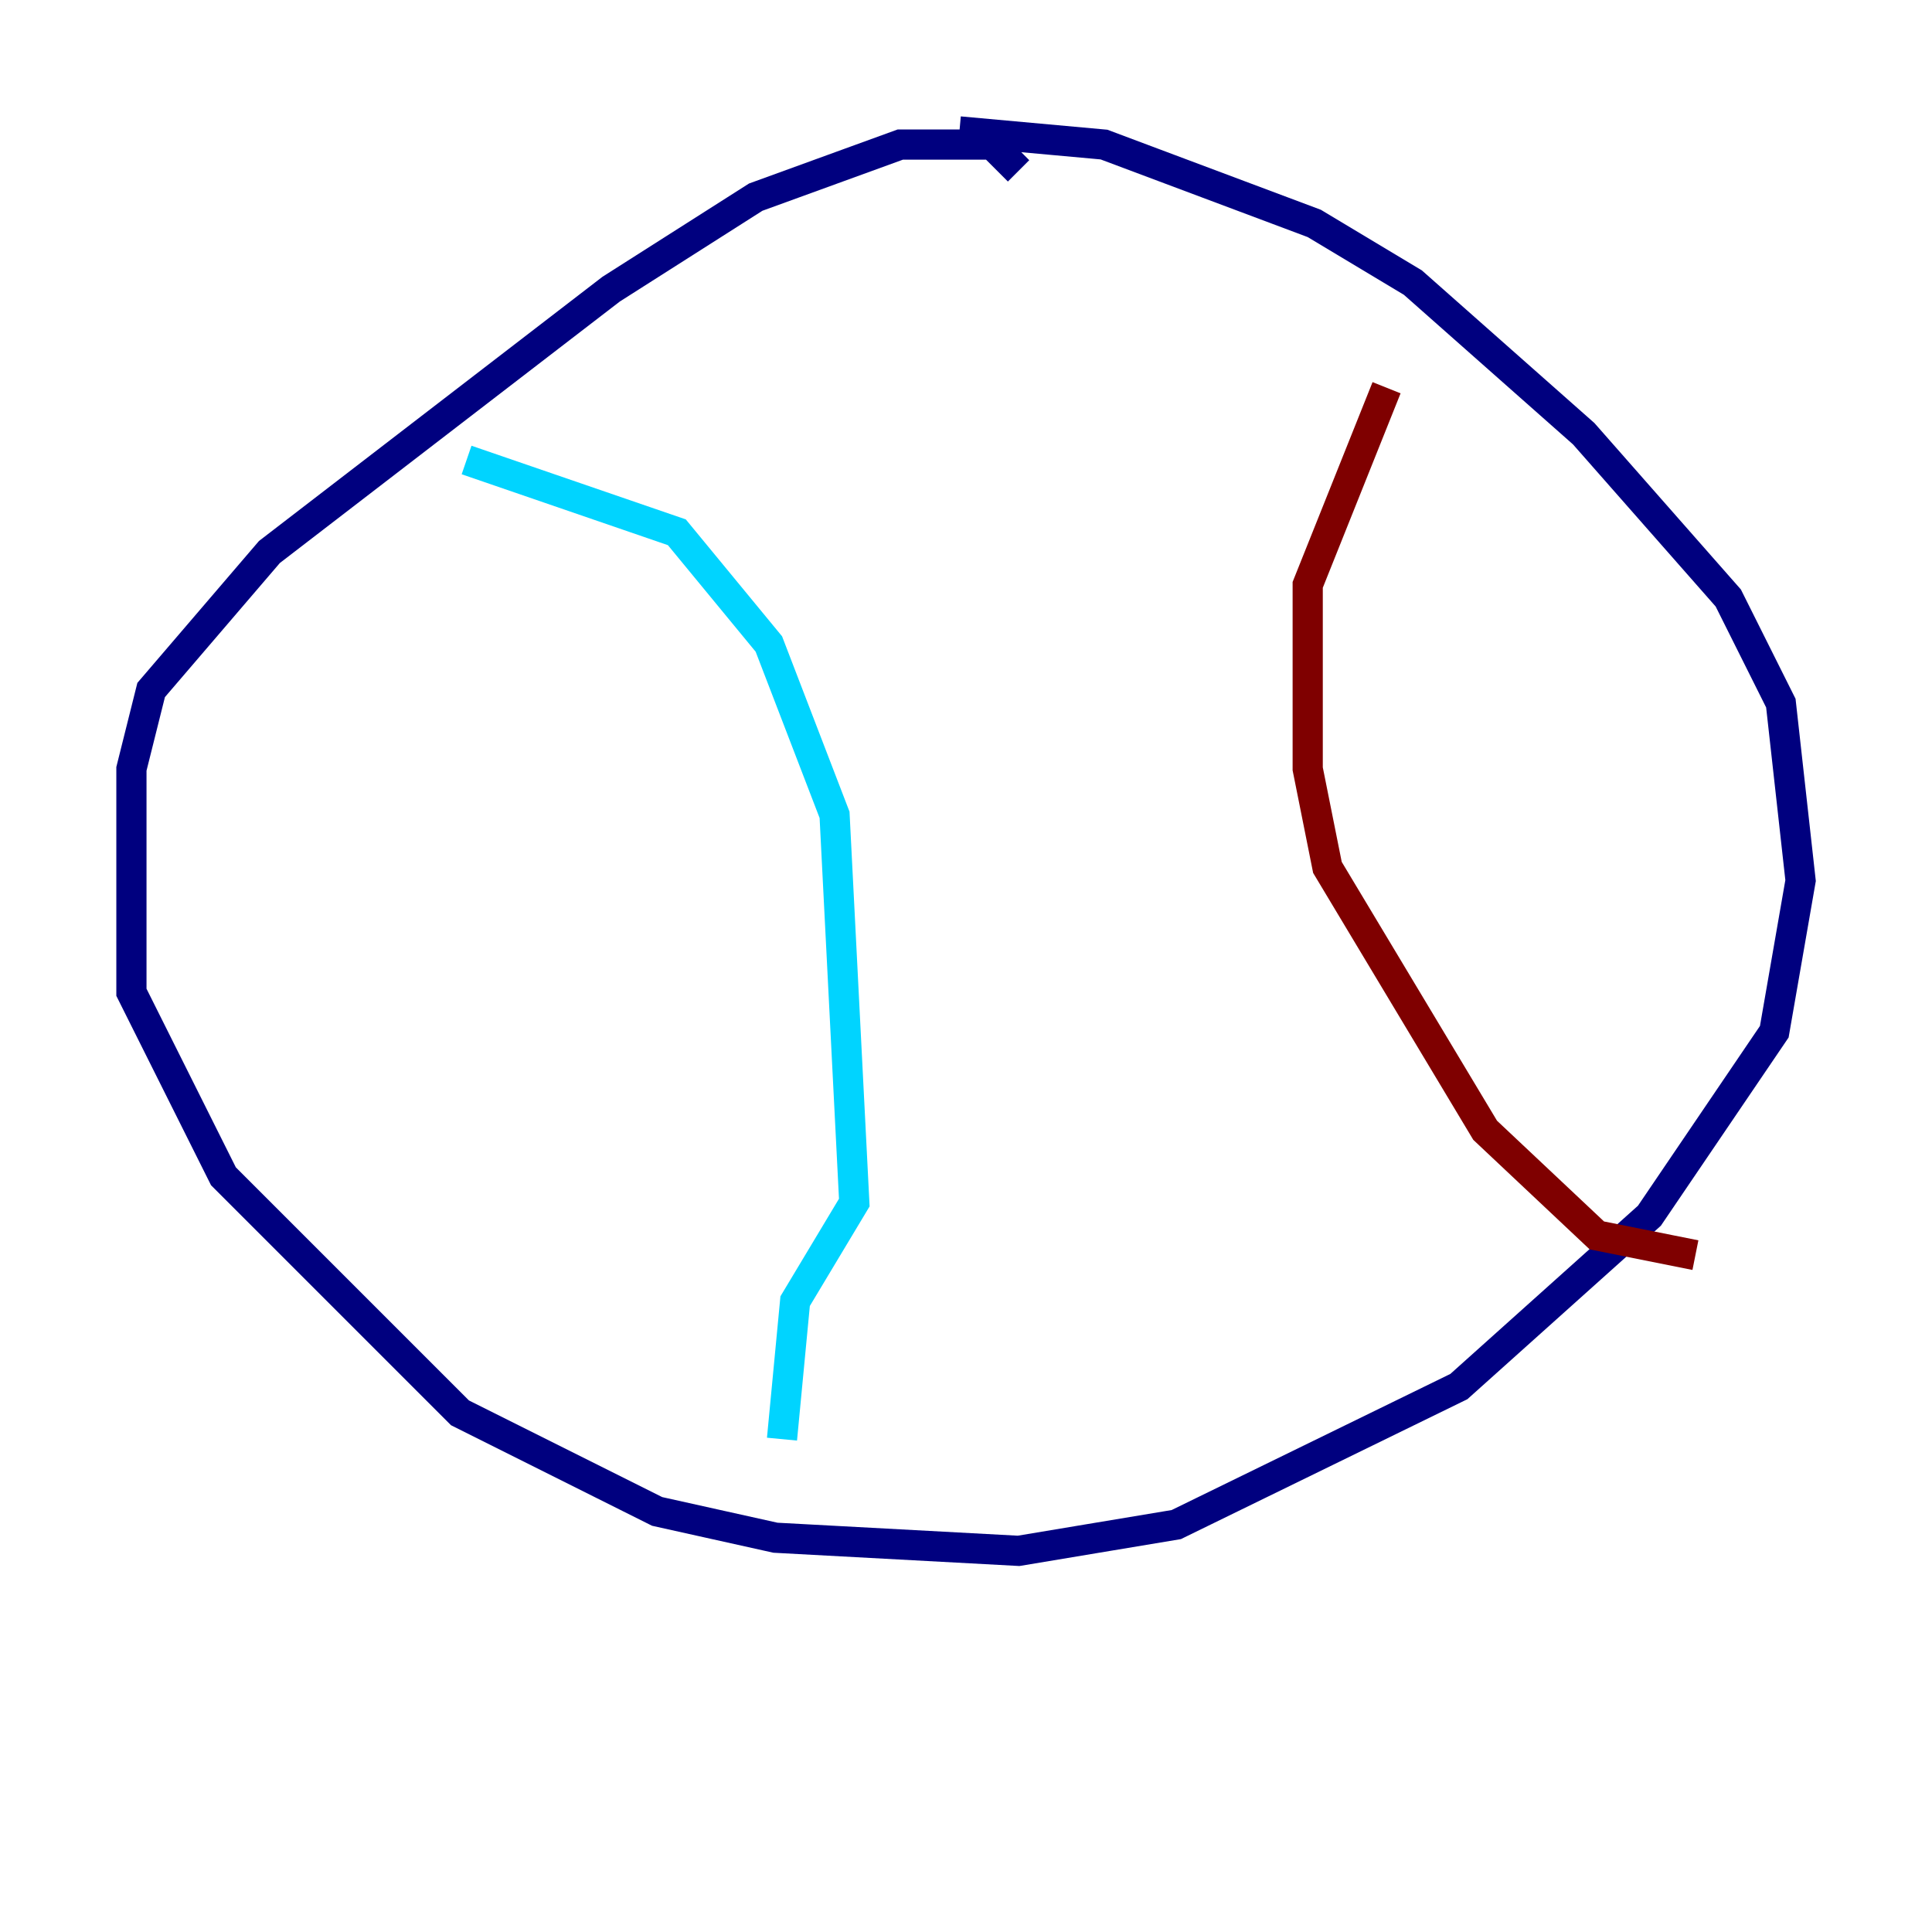 <?xml version="1.0" encoding="utf-8" ?>
<svg baseProfile="tiny" height="128" version="1.2" viewBox="0,0,128,128" width="128" xmlns="http://www.w3.org/2000/svg" xmlns:ev="http://www.w3.org/2001/xml-events" xmlns:xlink="http://www.w3.org/1999/xlink"><defs /><polyline fill="none" points="67.483,11.32 65.742,9.578 59.646,9.578 50.068,13.061 40.49,19.157 17.85,36.571 10.014,45.714 8.707,50.939 8.707,65.742 14.803,77.932 30.476,93.605 43.537,100.136 51.374,101.878 67.483,102.748 77.932,101.007 96.653,91.864 109.279,80.544 117.551,68.354 119.293,58.34 117.986,46.585 114.503,39.619 104.925,28.735 93.605,18.721 87.075,14.803 73.143,9.578 63.565,8.707" stroke="#00007f" stroke-width="2" /><polyline fill="none" points="30.912,30.476 44.843,35.265 50.939,42.667 55.292,53.986 56.599,79.674 52.68,86.204 51.809,95.347" stroke="#00d4ff" stroke-width="2" /><polyline fill="none" points="91.864,25.687 91.864,25.687" stroke="#ffe500" stroke-width="2" /><polyline fill="none" points="91.864,25.687 86.639,38.748 86.639,50.939 87.946,57.469 98.395,74.884 105.796,81.85 112.326,83.156" stroke="#7f0000" stroke-width="2" /></svg>